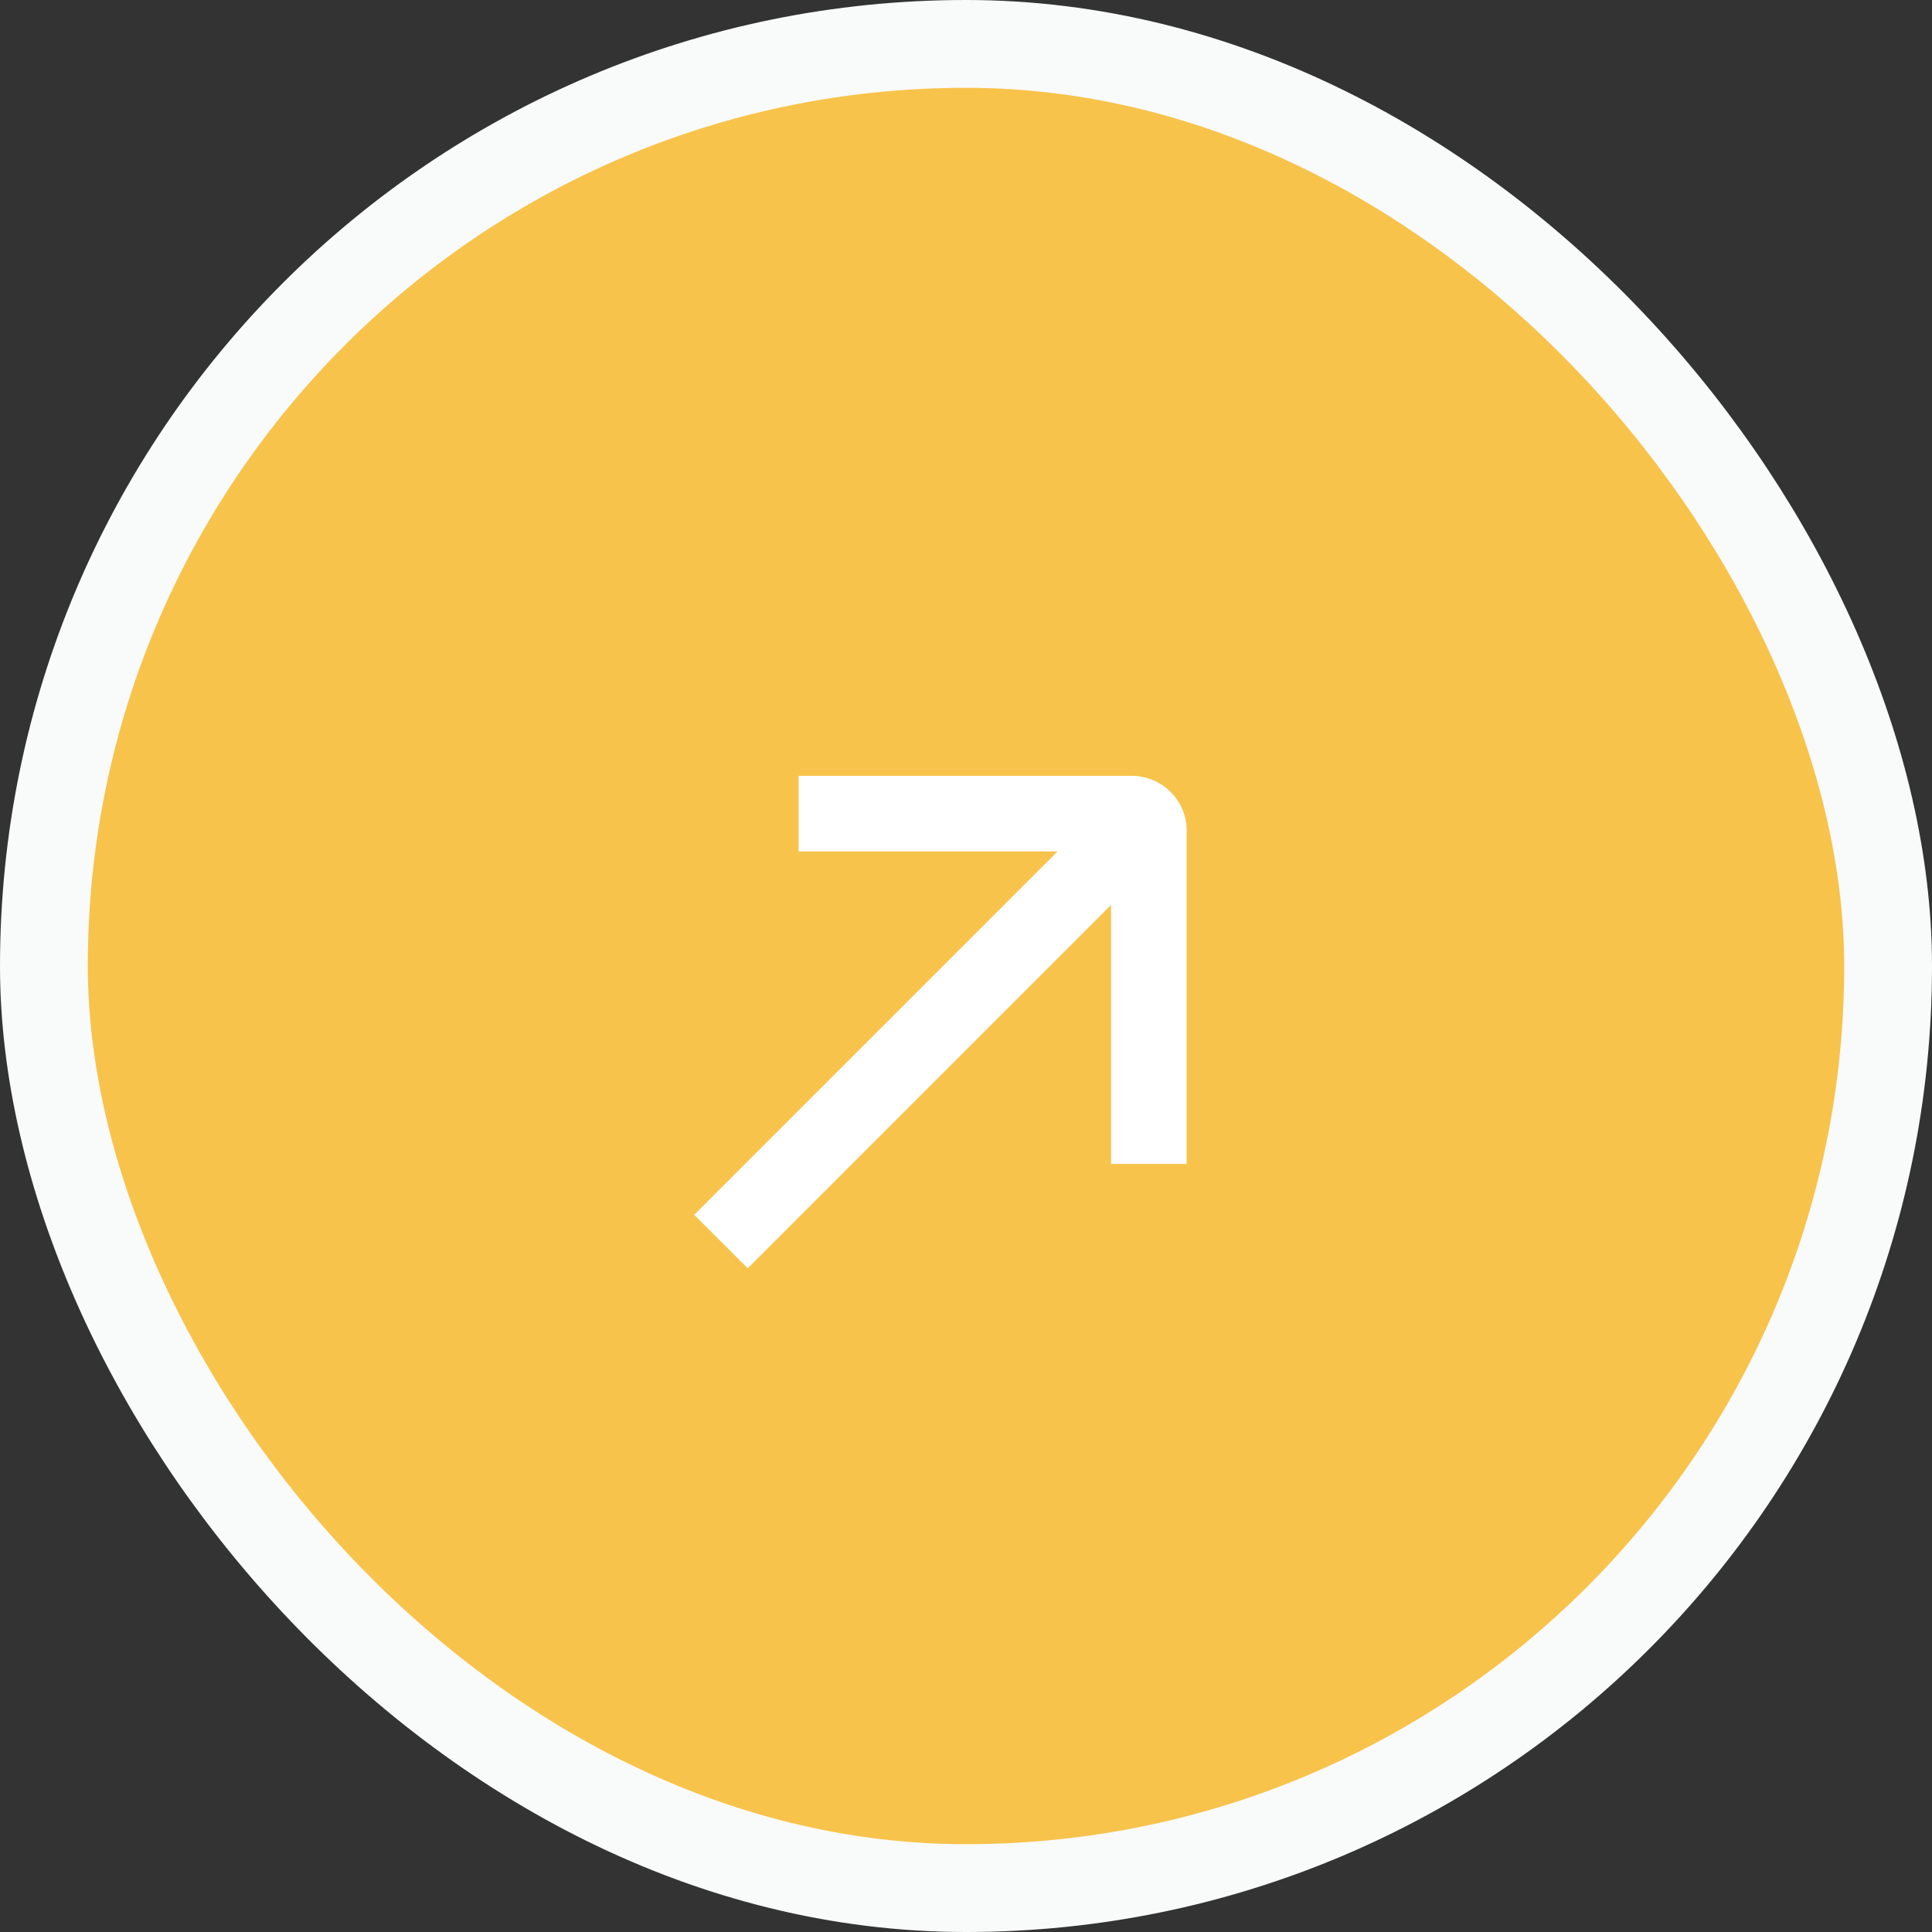 <svg width="44" height="44" viewBox="0 0 44 44" fill="none" xmlns="http://www.w3.org/2000/svg">
<rect x="0" y="0" width="44" height="44" fill="#333333" stroke="none"/>
<rect x="1" y="1" width="42" height="42" rx="21" fill="#F8C34B" stroke="#F9FAFA" stroke-width="2"/>
<path fill-rule="evenodd" clip-rule="evenodd" d="M25.776 17.669C26.466 17.669 27.026 18.229 27.026 18.919V26.508L25.303 26.508V20.61L17.029 28.885L15.81 27.667L24.085 19.392L18.187 19.392L18.187 17.669L25.776 17.669Z" fill="white"/>
</svg>
